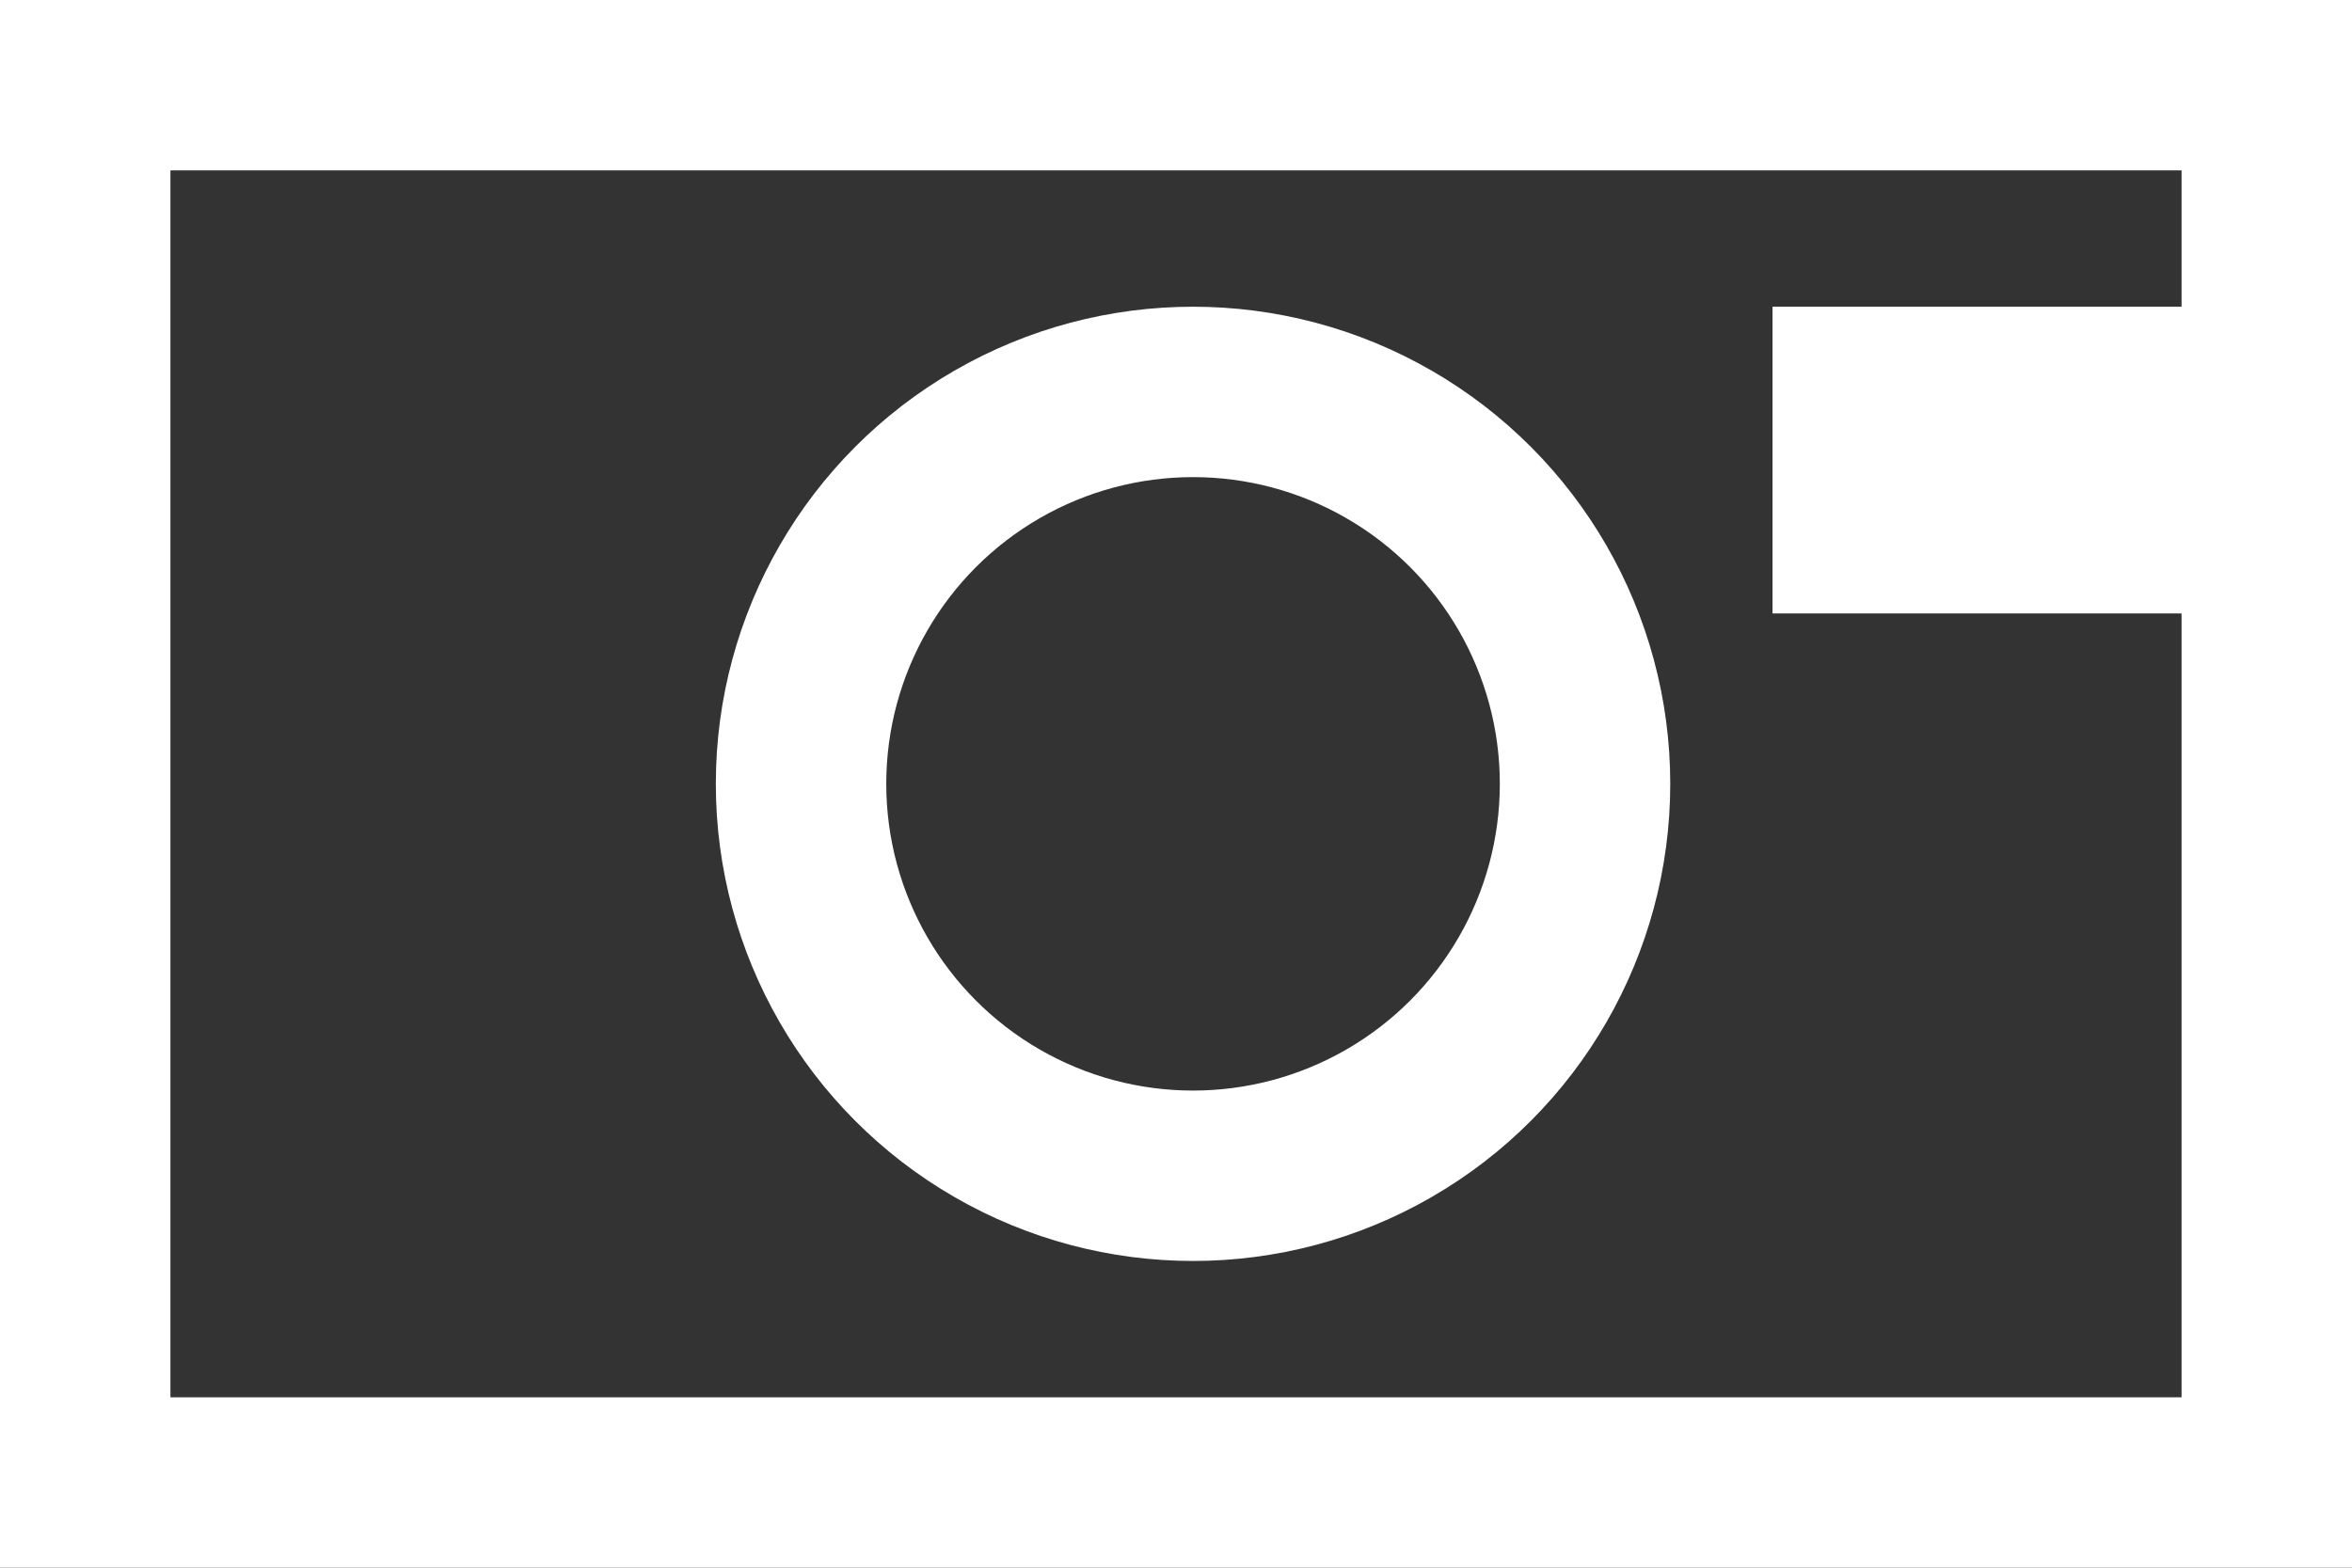 <svg xmlns="http://www.w3.org/2000/svg" width="69" height="46" viewBox="0 0 69 46">
  <rect x="0" y="0" width="69" height="46" fill="#333333" stroke="none"/>
  <g id="Group_758" data-name="Group 758" transform="translate(-470 -3526)">
    <g id="Rectangle_1718" data-name="Rectangle 1718" transform="translate(470 3526)" fill="none" stroke="#fff" stroke-width="5">
      <rect width="69" height="46" stroke="none"/>
      <rect x="2.5" y="2.5" width="64" height="41" fill="none"/>
    </g>
    <g id="Ellipse_29" data-name="Ellipse 29" transform="translate(491 3535)" fill="none" stroke="#fff" stroke-width="5">
      <circle cx="14" cy="14" r="14" stroke="none"/>
      <circle cx="14" cy="14" r="11.5" fill="none"/>
    </g>
    <rect id="Rectangle_1719" data-name="Rectangle 1719" width="17" height="9" transform="translate(522 3535)" fill="#fff"/>
  </g>
</svg>

